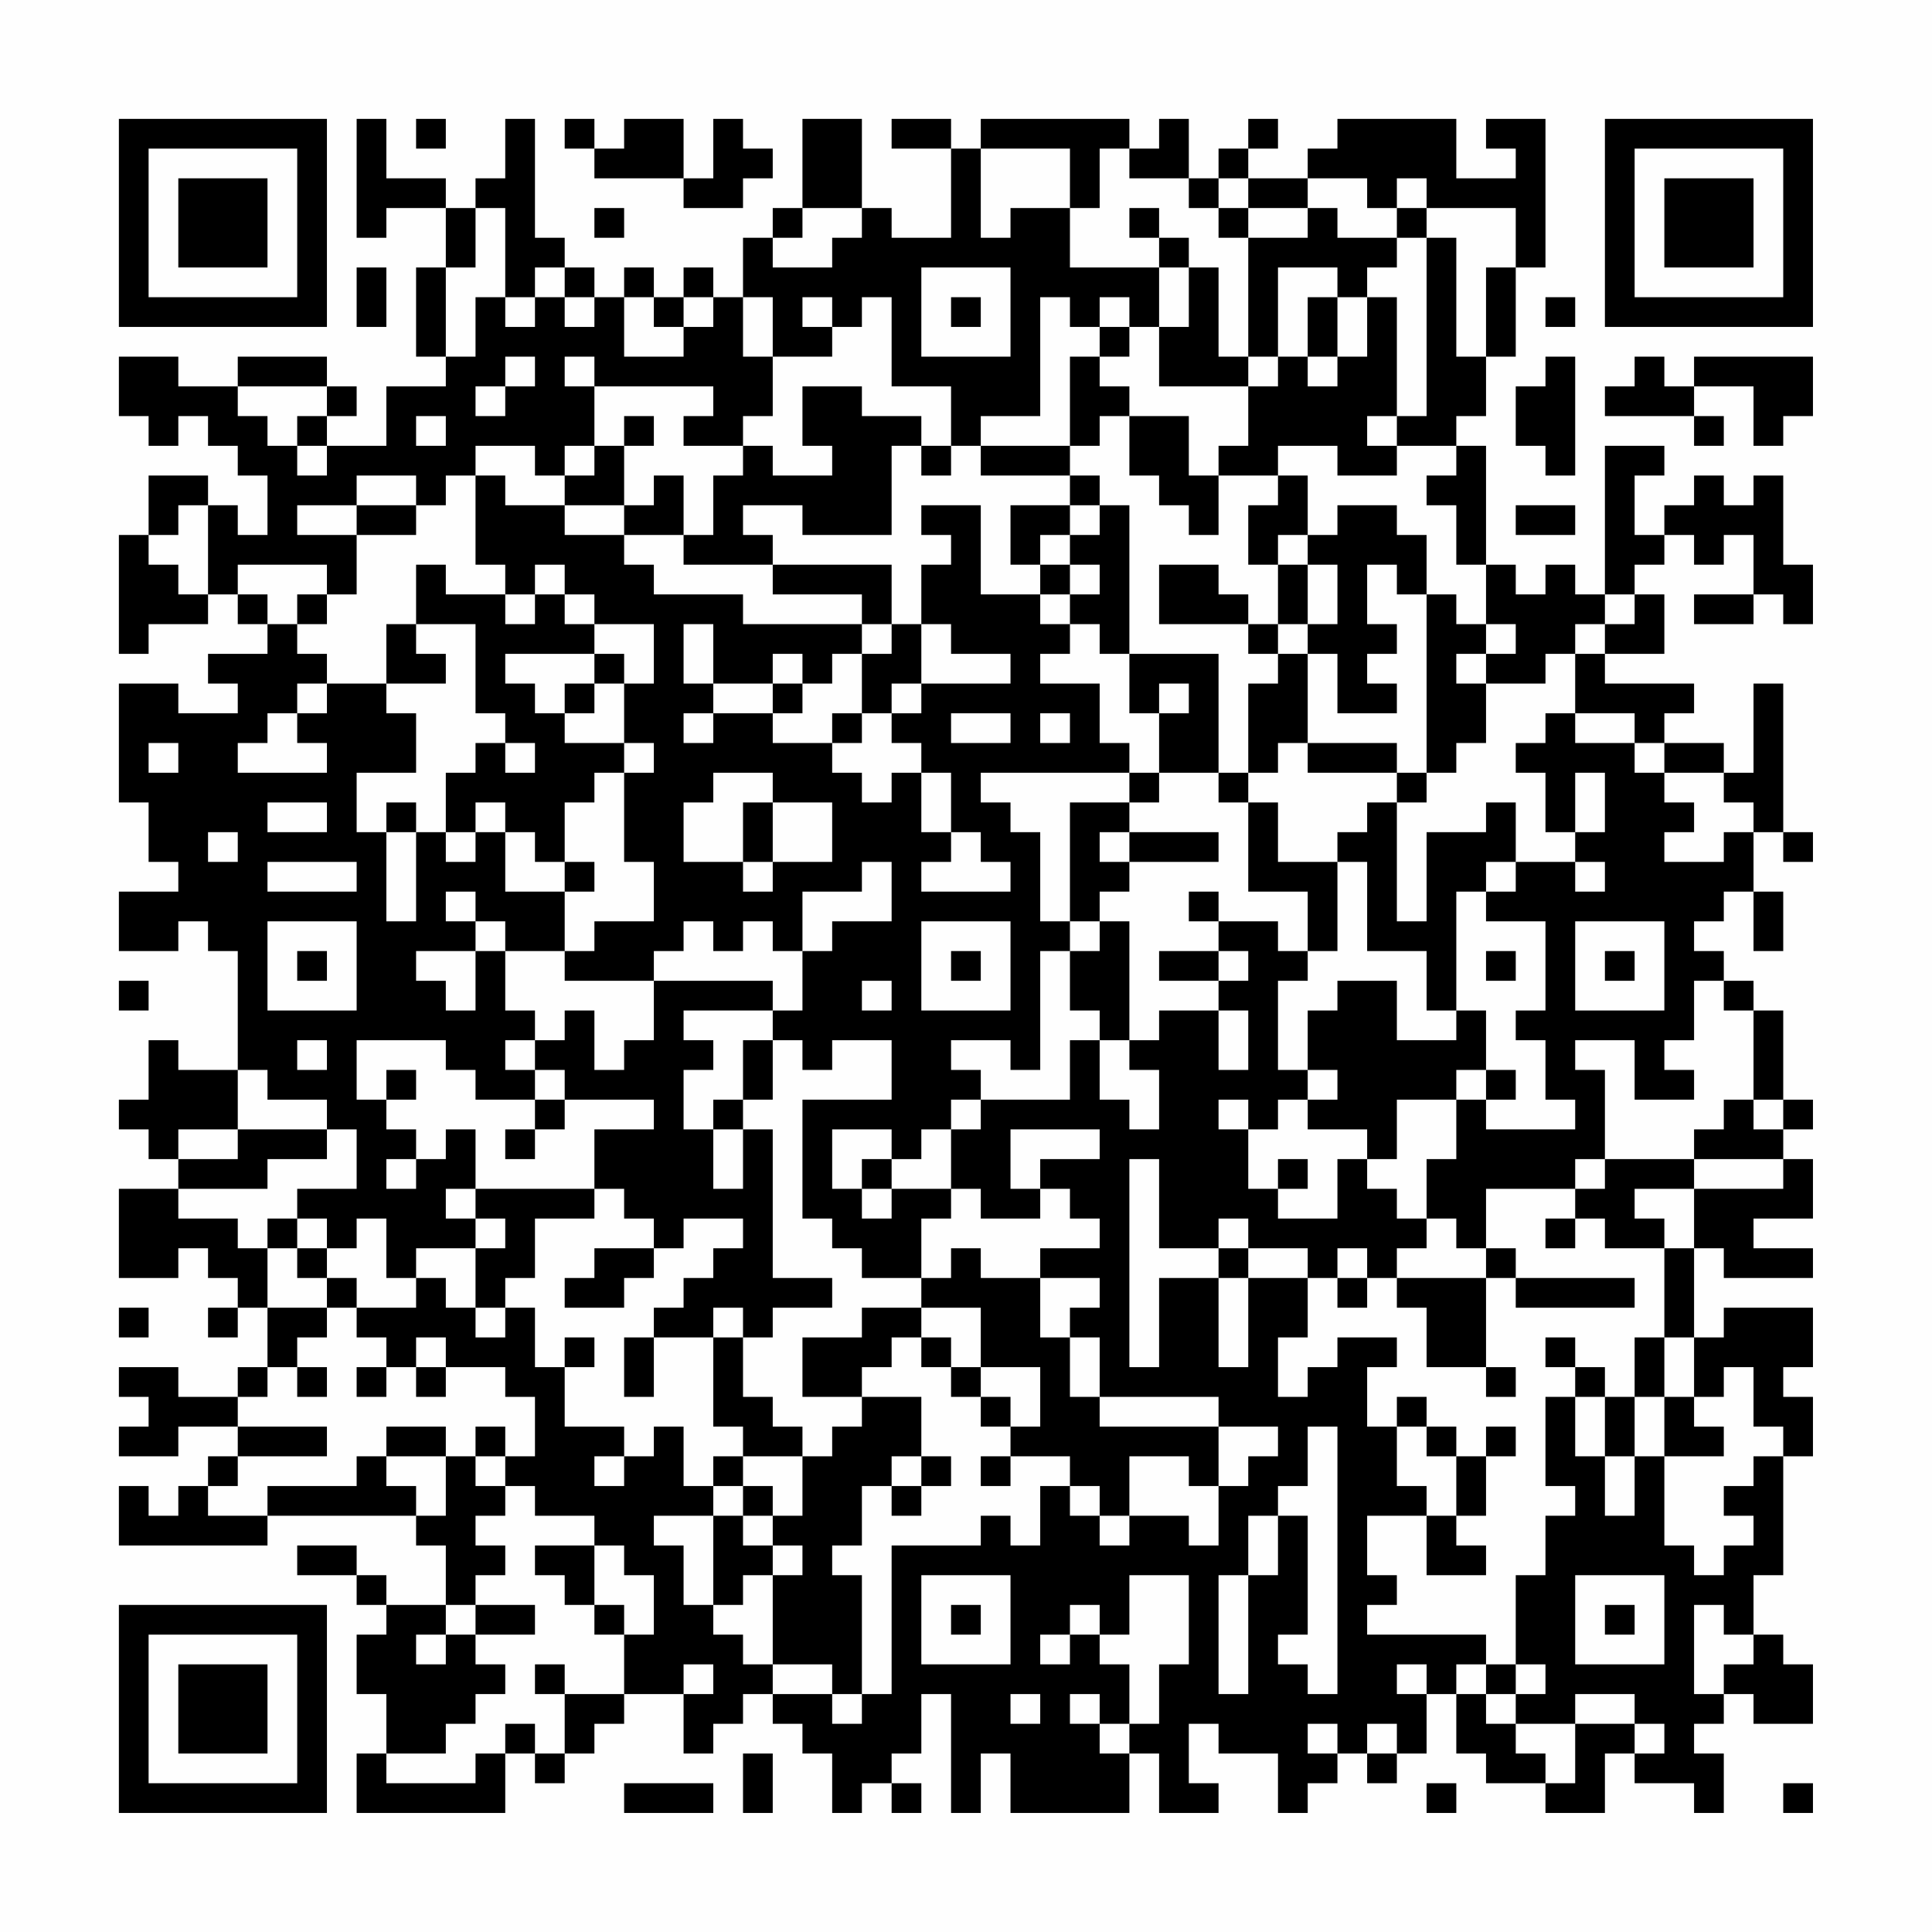 <?xml version="1.0" encoding="UTF-8"?>
<svg xmlns="http://www.w3.org/2000/svg" version="1.1" width="300" height="300" viewBox="0 0 300 300"><rect x="0" y="0" width="300" height="300" fill="#fefefe"/><g transform="scale(4.615)"><g transform="translate(4,4)"><path fill-rule="evenodd" d="M8 0L8 4L9 4L9 3L11 3L11 5L10 5L10 8L11 8L11 9L9 9L9 11L7 11L7 10L8 10L8 9L7 9L7 8L4 8L4 9L2 9L2 8L0 8L0 10L1 10L1 11L2 11L2 10L3 10L3 11L4 11L4 12L5 12L5 14L4 14L4 13L3 13L3 12L1 12L1 14L0 14L0 18L1 18L1 17L3 17L3 16L4 16L4 17L5 17L5 18L3 18L3 19L4 19L4 20L2 20L2 19L0 19L0 23L1 23L1 25L2 25L2 26L0 26L0 28L2 28L2 27L3 27L3 28L4 28L4 32L2 32L2 31L1 31L1 33L0 33L0 34L1 34L1 35L2 35L2 36L0 36L0 39L2 39L2 38L3 38L3 39L4 39L4 40L3 40L3 41L4 41L4 40L5 40L5 42L4 42L4 43L2 43L2 42L0 42L0 43L1 43L1 44L0 44L0 45L2 45L2 44L4 44L4 45L3 45L3 46L2 46L2 47L1 47L1 46L0 46L0 48L5 48L5 47L10 47L10 48L11 48L11 50L9 50L9 49L8 49L8 48L6 48L6 49L8 49L8 50L9 50L9 51L8 51L8 53L9 53L9 55L8 55L8 57L13 57L13 55L14 55L14 56L15 56L15 55L16 55L16 54L17 54L17 53L19 53L19 55L20 55L20 54L21 54L21 53L22 53L22 54L23 54L23 55L24 55L24 57L25 57L25 56L26 56L26 57L27 57L27 56L26 56L26 55L27 55L27 53L28 53L28 57L29 57L29 55L30 55L30 57L34 57L34 55L35 55L35 57L37 57L37 56L36 56L36 54L37 54L37 55L39 55L39 57L40 57L40 56L41 56L41 55L42 55L42 56L43 56L43 55L44 55L44 53L45 53L45 55L46 55L46 56L48 56L48 57L50 57L50 55L51 55L51 56L53 56L53 57L54 57L54 55L53 55L53 54L54 54L54 53L55 53L55 54L57 54L57 52L56 52L56 51L55 51L55 49L56 49L56 45L57 45L57 43L56 43L56 42L57 42L57 40L54 40L54 41L53 41L53 38L54 38L54 39L57 39L57 38L55 38L55 37L57 37L57 35L56 35L56 34L57 34L57 33L56 33L56 30L55 30L55 29L54 29L54 28L53 28L53 27L54 27L54 26L55 26L55 28L56 28L56 26L55 26L55 24L56 24L56 25L57 25L57 24L56 24L56 19L55 19L55 22L54 22L54 21L52 21L52 20L53 20L53 19L50 19L50 18L52 18L52 16L51 16L51 15L52 15L52 14L53 14L53 15L54 15L54 14L55 14L55 16L53 16L53 17L55 17L55 16L56 16L56 17L57 17L57 15L56 15L56 12L55 12L55 13L54 13L54 12L53 12L53 13L52 13L52 14L51 14L51 12L52 12L52 11L50 11L50 16L49 16L49 15L48 15L48 16L47 16L47 15L46 15L46 11L45 11L45 10L46 10L46 8L47 8L47 5L48 5L48 0L46 0L46 1L47 1L47 2L45 2L45 0L41 0L41 1L40 1L40 2L38 2L38 1L39 1L39 0L38 0L38 1L37 1L37 2L36 2L36 0L35 0L35 1L34 1L34 0L29 0L29 1L28 1L28 0L26 0L26 1L28 1L28 4L26 4L26 3L25 3L25 0L23 0L23 3L22 3L22 4L21 4L21 6L20 6L20 5L19 5L19 6L18 6L18 5L17 5L17 6L16 6L16 5L15 5L15 4L14 4L14 0L13 0L13 2L12 2L12 3L11 3L11 2L9 2L9 0ZM10 0L10 1L11 1L11 0ZM15 0L15 1L16 1L16 2L19 2L19 3L21 3L21 2L22 2L22 1L21 1L21 0L20 0L20 2L19 2L19 0L17 0L17 1L16 1L16 0ZM29 1L29 4L30 4L30 3L32 3L32 5L35 5L35 7L34 7L34 6L33 6L33 7L32 7L32 6L31 6L31 10L29 10L29 11L28 11L28 9L26 9L26 6L25 6L25 7L24 7L24 6L23 6L23 7L24 7L24 8L22 8L22 6L21 6L21 8L22 8L22 10L21 10L21 11L19 11L19 10L20 10L20 9L16 9L16 8L15 8L15 9L16 9L16 11L15 11L15 12L14 12L14 11L12 11L12 12L11 12L11 13L10 13L10 12L8 12L8 13L6 13L6 14L8 14L8 16L7 16L7 15L4 15L4 16L5 16L5 17L6 17L6 18L7 18L7 19L6 19L6 20L5 20L5 21L4 21L4 22L7 22L7 21L6 21L6 20L7 20L7 19L9 19L9 20L10 20L10 22L8 22L8 24L9 24L9 27L10 27L10 24L11 24L11 25L12 25L12 24L13 24L13 26L15 26L15 28L13 28L13 27L12 27L12 26L11 26L11 27L12 27L12 28L10 28L10 29L11 29L11 30L12 30L12 28L13 28L13 30L14 30L14 31L13 31L13 32L14 32L14 33L12 33L12 32L11 32L11 31L8 31L8 33L9 33L9 34L10 34L10 35L9 35L9 36L10 36L10 35L11 35L11 34L12 34L12 36L11 36L11 37L12 37L12 38L10 38L10 39L9 39L9 37L8 37L8 38L7 38L7 37L6 37L6 36L8 36L8 34L7 34L7 33L5 33L5 32L4 32L4 34L2 34L2 35L4 35L4 34L7 34L7 35L5 35L5 36L2 36L2 37L4 37L4 38L5 38L5 40L7 40L7 41L6 41L6 42L5 42L5 43L4 43L4 44L7 44L7 45L4 45L4 46L3 46L3 47L5 47L5 46L8 46L8 45L9 45L9 46L10 46L10 47L11 47L11 45L12 45L12 46L13 46L13 47L12 47L12 48L13 48L13 49L12 49L12 50L11 50L11 51L10 51L10 52L11 52L11 51L12 51L12 52L13 52L13 53L12 53L12 54L11 54L11 55L9 55L9 56L12 56L12 55L13 55L13 54L14 54L14 55L15 55L15 53L17 53L17 51L18 51L18 49L17 49L17 48L16 48L16 47L14 47L14 46L13 46L13 45L14 45L14 43L13 43L13 42L11 42L11 41L10 41L10 42L9 42L9 41L8 41L8 40L10 40L10 39L11 39L11 40L12 40L12 41L13 41L13 40L14 40L14 42L15 42L15 44L17 44L17 45L16 45L16 46L17 46L17 45L18 45L18 44L19 44L19 46L20 46L20 47L18 47L18 48L19 48L19 50L20 50L20 51L21 51L21 52L22 52L22 53L24 53L24 54L25 54L25 53L26 53L26 48L29 48L29 47L30 47L30 48L31 48L31 46L32 46L32 47L33 47L33 48L34 48L34 47L36 47L36 48L37 48L37 46L38 46L38 45L39 45L39 44L37 44L37 43L33 43L33 41L32 41L32 40L33 40L33 39L31 39L31 38L33 38L33 37L32 37L32 36L31 36L31 35L33 35L33 34L30 34L30 36L31 36L31 37L29 37L29 36L28 36L28 34L29 34L29 33L32 33L32 31L33 31L33 33L34 33L34 34L35 34L35 32L34 32L34 31L35 31L35 30L37 30L37 32L38 32L38 30L37 30L37 29L38 29L38 28L37 28L37 27L39 27L39 28L40 28L40 29L39 29L39 32L40 32L40 33L39 33L39 34L38 34L38 33L37 33L37 34L38 34L38 36L39 36L39 37L41 37L41 35L42 35L42 36L43 36L43 37L44 37L44 38L43 38L43 39L42 39L42 38L41 38L41 39L40 39L40 38L38 38L38 37L37 37L37 38L35 38L35 35L34 35L34 42L35 42L35 39L37 39L37 42L38 42L38 39L40 39L40 41L39 41L39 43L40 43L40 42L41 42L41 41L43 41L43 42L42 42L42 44L43 44L43 46L44 46L44 47L42 47L42 49L43 49L43 50L42 50L42 51L46 51L46 52L45 52L45 53L46 53L46 54L47 54L47 55L48 55L48 56L49 56L49 54L51 54L51 55L52 55L52 54L51 54L51 53L49 53L49 54L47 54L47 53L48 53L48 52L47 52L47 49L48 49L48 47L49 47L49 46L48 46L48 43L49 43L49 45L50 45L50 47L51 47L51 45L52 45L52 48L53 48L53 49L54 49L54 48L55 48L55 47L54 47L54 46L55 46L55 45L56 45L56 44L55 44L55 42L54 42L54 43L53 43L53 41L52 41L52 38L53 38L53 36L56 36L56 35L53 35L53 34L54 34L54 33L55 33L55 34L56 34L56 33L55 33L55 30L54 30L54 29L53 29L53 31L52 31L52 32L53 32L53 33L51 33L51 31L49 31L49 32L50 32L50 35L49 35L49 36L46 36L46 38L45 38L45 37L44 37L44 35L45 35L45 33L46 33L46 34L49 34L49 33L48 33L48 31L47 31L47 30L48 30L48 27L46 27L46 26L47 26L47 25L49 25L49 26L50 26L50 25L49 25L49 24L50 24L50 22L49 22L49 24L48 24L48 22L47 22L47 21L48 21L48 20L49 20L49 21L51 21L51 22L52 22L52 23L53 23L53 24L52 24L52 25L54 25L54 24L55 24L55 23L54 23L54 22L52 22L52 21L51 21L51 20L49 20L49 18L50 18L50 17L51 17L51 16L50 16L50 17L49 17L49 18L48 18L48 19L46 19L46 18L47 18L47 17L46 17L46 15L45 15L45 13L44 13L44 12L45 12L45 11L43 11L43 10L44 10L44 4L45 4L45 8L46 8L46 5L47 5L47 3L44 3L44 2L43 2L43 3L42 3L42 2L40 2L40 3L38 3L38 2L37 2L37 3L36 3L36 2L34 2L34 1L33 1L33 3L32 3L32 1ZM12 3L12 5L11 5L11 8L12 8L12 6L13 6L13 7L14 7L14 6L15 6L15 7L16 7L16 6L15 6L15 5L14 5L14 6L13 6L13 3ZM16 3L16 4L17 4L17 3ZM23 3L23 4L22 4L22 5L24 5L24 4L25 4L25 3ZM34 3L34 4L35 4L35 5L36 5L36 7L35 7L35 9L38 9L38 11L37 11L37 12L36 12L36 10L34 10L34 9L33 9L33 8L34 8L34 7L33 7L33 8L32 8L32 11L29 11L29 12L32 12L32 13L30 13L30 15L31 15L31 16L29 16L29 13L27 13L27 14L28 14L28 15L27 15L27 17L26 17L26 15L22 15L22 14L21 14L21 13L23 13L23 14L26 14L26 11L27 11L27 12L28 12L28 11L27 11L27 10L25 10L25 9L23 9L23 11L24 11L24 12L22 12L22 11L21 11L21 12L20 12L20 14L19 14L19 12L18 12L18 13L17 13L17 11L18 11L18 10L17 10L17 11L16 11L16 12L15 12L15 13L13 13L13 12L12 12L12 15L13 15L13 16L11 16L11 15L10 15L10 17L9 17L9 19L11 19L11 18L10 18L10 17L12 17L12 20L13 20L13 21L12 21L12 22L11 22L11 24L12 24L12 23L13 23L13 24L14 24L14 25L15 25L15 26L16 26L16 25L15 25L15 23L16 23L16 22L17 22L17 25L18 25L18 27L16 27L16 28L15 28L15 29L18 29L18 31L17 31L17 32L16 32L16 30L15 30L15 31L14 31L14 32L15 32L15 33L14 33L14 34L13 34L13 35L14 35L14 34L15 34L15 33L18 33L18 34L16 34L16 36L12 36L12 37L13 37L13 38L12 38L12 40L13 40L13 39L14 39L14 37L16 37L16 36L17 36L17 37L18 37L18 38L16 38L16 39L15 39L15 40L17 40L17 39L18 39L18 38L19 38L19 37L21 37L21 38L20 38L20 39L19 39L19 40L18 40L18 41L17 41L17 43L18 43L18 41L20 41L20 44L21 44L21 45L20 45L20 46L21 46L21 47L20 47L20 50L21 50L21 49L22 49L22 52L24 52L24 53L25 53L25 49L24 49L24 48L25 48L25 46L26 46L26 47L27 47L27 46L28 46L28 45L27 45L27 43L25 43L25 42L26 42L26 41L27 41L27 42L28 42L28 43L29 43L29 44L30 44L30 45L29 45L29 46L30 46L30 45L32 45L32 46L33 46L33 47L34 47L34 45L36 45L36 46L37 46L37 44L33 44L33 43L32 43L32 41L31 41L31 39L29 39L29 38L28 38L28 39L27 39L27 37L28 37L28 36L26 36L26 35L27 35L27 34L28 34L28 33L29 33L29 32L28 32L28 31L30 31L30 32L31 32L31 28L32 28L32 30L33 30L33 31L34 31L34 27L33 27L33 26L34 26L34 25L37 25L37 24L34 24L34 23L35 23L35 22L37 22L37 23L38 23L38 26L40 26L40 28L41 28L41 25L42 25L42 28L44 28L44 30L45 30L45 31L43 31L43 29L41 29L41 30L40 30L40 32L41 32L41 33L40 33L40 34L42 34L42 35L43 35L43 33L45 33L45 32L46 32L46 33L47 33L47 32L46 32L46 30L45 30L45 26L46 26L46 25L47 25L47 23L46 23L46 24L44 24L44 27L43 27L43 23L44 23L44 22L45 22L45 21L46 21L46 19L45 19L45 18L46 18L46 17L45 17L45 16L44 16L44 14L43 14L43 13L41 13L41 14L40 14L40 12L39 12L39 11L41 11L41 12L43 12L43 11L42 11L42 10L43 10L43 6L42 6L42 5L43 5L43 4L44 4L44 3L43 3L43 4L41 4L41 3L40 3L40 4L38 4L38 3L37 3L37 4L38 4L38 8L37 8L37 5L36 5L36 4L35 4L35 3ZM8 5L8 7L9 7L9 5ZM27 5L27 8L30 8L30 5ZM39 5L39 8L38 8L38 9L39 9L39 8L40 8L40 9L41 9L41 8L42 8L42 6L41 6L41 5ZM17 6L17 8L19 8L19 7L20 7L20 6L19 6L19 7L18 7L18 6ZM28 6L28 7L29 7L29 6ZM40 6L40 8L41 8L41 6ZM48 6L48 7L49 7L49 6ZM13 8L13 9L12 9L12 10L13 10L13 9L14 9L14 8ZM48 8L48 9L47 9L47 11L48 11L48 12L49 12L49 8ZM51 8L51 9L50 9L50 10L53 10L53 11L54 11L54 10L53 10L53 9L55 9L55 11L56 11L56 10L57 10L57 8L53 8L53 9L52 9L52 8ZM4 9L4 10L5 10L5 11L6 11L6 12L7 12L7 11L6 11L6 10L7 10L7 9ZM10 10L10 11L11 11L11 10ZM33 10L33 11L32 11L32 12L33 12L33 13L32 13L32 14L31 14L31 15L32 15L32 16L31 16L31 17L32 17L32 18L31 18L31 19L33 19L33 21L34 21L34 22L29 22L29 23L30 23L30 24L31 24L31 27L32 27L32 28L33 28L33 27L32 27L32 23L34 23L34 22L35 22L35 20L36 20L36 19L35 19L35 20L34 20L34 18L37 18L37 22L38 22L38 23L39 23L39 25L41 25L41 24L42 24L42 23L43 23L43 22L44 22L44 16L43 16L43 15L42 15L42 17L43 17L43 18L42 18L42 19L43 19L43 20L41 20L41 18L40 18L40 17L41 17L41 15L40 15L40 14L39 14L39 15L38 15L38 13L39 13L39 12L37 12L37 14L36 14L36 13L35 13L35 12L34 12L34 10ZM2 13L2 14L1 14L1 15L2 15L2 16L3 16L3 13ZM8 13L8 14L10 14L10 13ZM15 13L15 14L17 14L17 15L18 15L18 16L21 16L21 17L25 17L25 18L24 18L24 19L23 19L23 18L22 18L22 19L20 19L20 17L19 17L19 19L20 19L20 20L19 20L19 21L20 21L20 20L22 20L22 21L24 21L24 22L25 22L25 23L26 23L26 22L27 22L27 24L28 24L28 25L27 25L27 26L30 26L30 25L29 25L29 24L28 24L28 22L27 22L27 21L26 21L26 20L27 20L27 19L30 19L30 18L28 18L28 17L27 17L27 19L26 19L26 20L25 20L25 18L26 18L26 17L25 17L25 16L22 16L22 15L19 15L19 14L17 14L17 13ZM33 13L33 14L32 14L32 15L33 15L33 16L32 16L32 17L33 17L33 18L34 18L34 13ZM47 13L47 14L49 14L49 13ZM14 15L14 16L13 16L13 17L14 17L14 16L15 16L15 17L16 17L16 18L13 18L13 19L14 19L14 20L15 20L15 21L17 21L17 22L18 22L18 21L17 21L17 19L18 19L18 17L16 17L16 16L15 16L15 15ZM35 15L35 17L38 17L38 18L39 18L39 19L38 19L38 22L39 22L39 21L40 21L40 22L43 22L43 21L40 21L40 18L39 18L39 17L40 17L40 15L39 15L39 17L38 17L38 16L37 16L37 15ZM6 16L6 17L7 17L7 16ZM16 18L16 19L15 19L15 20L16 20L16 19L17 19L17 18ZM22 19L22 20L23 20L23 19ZM24 20L24 21L25 21L25 20ZM28 20L28 21L30 21L30 20ZM31 20L31 21L32 21L32 20ZM1 21L1 22L2 22L2 21ZM13 21L13 22L14 22L14 21ZM20 22L20 23L19 23L19 25L21 25L21 26L22 26L22 25L24 25L24 23L22 23L22 22ZM5 23L5 24L7 24L7 23ZM9 23L9 24L10 24L10 23ZM21 23L21 25L22 25L22 23ZM3 24L3 25L4 25L4 24ZM33 24L33 25L34 25L34 24ZM5 25L5 26L8 26L8 25ZM25 25L25 26L23 26L23 28L22 28L22 27L21 27L21 28L20 28L20 27L19 27L19 28L18 28L18 29L22 29L22 30L19 30L19 31L20 31L20 32L19 32L19 34L20 34L20 36L21 36L21 34L22 34L22 39L24 39L24 40L22 40L22 41L21 41L21 40L20 40L20 41L21 41L21 43L22 43L22 44L23 44L23 45L21 45L21 46L22 46L22 47L21 47L21 48L22 48L22 49L23 49L23 48L22 48L22 47L23 47L23 45L24 45L24 44L25 44L25 43L23 43L23 41L25 41L25 40L27 40L27 41L28 41L28 42L29 42L29 43L30 43L30 44L31 44L31 42L29 42L29 40L27 40L27 39L25 39L25 38L24 38L24 37L23 37L23 33L26 33L26 31L24 31L24 32L23 32L23 31L22 31L22 30L23 30L23 28L24 28L24 27L26 27L26 25ZM36 26L36 27L37 27L37 26ZM5 27L5 30L8 30L8 27ZM27 27L27 30L30 30L30 27ZM49 27L49 30L52 30L52 27ZM6 28L6 29L7 29L7 28ZM28 28L28 29L29 29L29 28ZM35 28L35 29L37 29L37 28ZM46 28L46 29L47 29L47 28ZM50 28L50 29L51 29L51 28ZM0 29L0 30L1 30L1 29ZM25 29L25 30L26 30L26 29ZM6 31L6 32L7 32L7 31ZM21 31L21 33L20 33L20 34L21 34L21 33L22 33L22 31ZM9 32L9 33L10 33L10 32ZM24 34L24 36L25 36L25 37L26 37L26 36L25 36L25 35L26 35L26 34ZM39 35L39 36L40 36L40 35ZM50 35L50 36L49 36L49 37L48 37L48 38L49 38L49 37L50 37L50 38L52 38L52 37L51 37L51 36L53 36L53 35ZM5 37L5 38L6 38L6 39L7 39L7 40L8 40L8 39L7 39L7 38L6 38L6 37ZM37 38L37 39L38 39L38 38ZM46 38L46 39L43 39L43 40L44 40L44 42L46 42L46 43L47 43L47 42L46 42L46 39L47 39L47 40L51 40L51 39L47 39L47 38ZM41 39L41 40L42 40L42 39ZM0 40L0 41L1 41L1 40ZM15 41L15 42L16 42L16 41ZM48 41L48 42L49 42L49 43L50 43L50 45L51 45L51 43L52 43L52 45L54 45L54 44L53 44L53 43L52 43L52 41L51 41L51 43L50 43L50 42L49 42L49 41ZM6 42L6 43L7 43L7 42ZM8 42L8 43L9 43L9 42ZM10 42L10 43L11 43L11 42ZM43 43L43 44L44 44L44 45L45 45L45 47L44 47L44 49L46 49L46 48L45 48L45 47L46 47L46 45L47 45L47 44L46 44L46 45L45 45L45 44L44 44L44 43ZM9 44L9 45L11 45L11 44ZM12 44L12 45L13 45L13 44ZM40 44L40 46L39 46L39 47L38 47L38 49L37 49L37 53L38 53L38 49L39 49L39 47L40 47L40 51L39 51L39 52L40 52L40 53L41 53L41 44ZM26 45L26 46L27 46L27 45ZM14 48L14 49L15 49L15 50L16 50L16 51L17 51L17 50L16 50L16 48ZM27 49L27 52L30 52L30 49ZM34 49L34 51L33 51L33 50L32 50L32 51L31 51L31 52L32 52L32 51L33 51L33 52L34 52L34 54L33 54L33 53L32 53L32 54L33 54L33 55L34 55L34 54L35 54L35 52L36 52L36 49ZM49 49L49 52L52 52L52 49ZM12 50L12 51L14 51L14 50ZM28 50L28 51L29 51L29 50ZM50 50L50 51L51 51L51 50ZM53 50L53 53L54 53L54 52L55 52L55 51L54 51L54 50ZM14 52L14 53L15 53L15 52ZM19 52L19 53L20 53L20 52ZM43 52L43 53L44 53L44 52ZM46 52L46 53L47 53L47 52ZM30 53L30 54L31 54L31 53ZM40 54L40 55L41 55L41 54ZM42 54L42 55L43 55L43 54ZM21 55L21 57L22 57L22 55ZM17 56L17 57L20 57L20 56ZM44 56L44 57L45 57L45 56ZM56 56L56 57L57 57L57 56ZM0 0L0 7L7 7L7 0ZM1 1L1 6L6 6L6 1ZM2 2L2 5L5 5L5 2ZM50 0L50 7L57 7L57 0ZM51 1L51 6L56 6L56 1ZM52 2L52 5L55 5L55 2ZM0 50L0 57L7 57L7 50ZM1 51L1 56L6 56L6 51ZM2 52L2 55L5 55L5 52Z" fill="#000000"/></g></g></svg>
